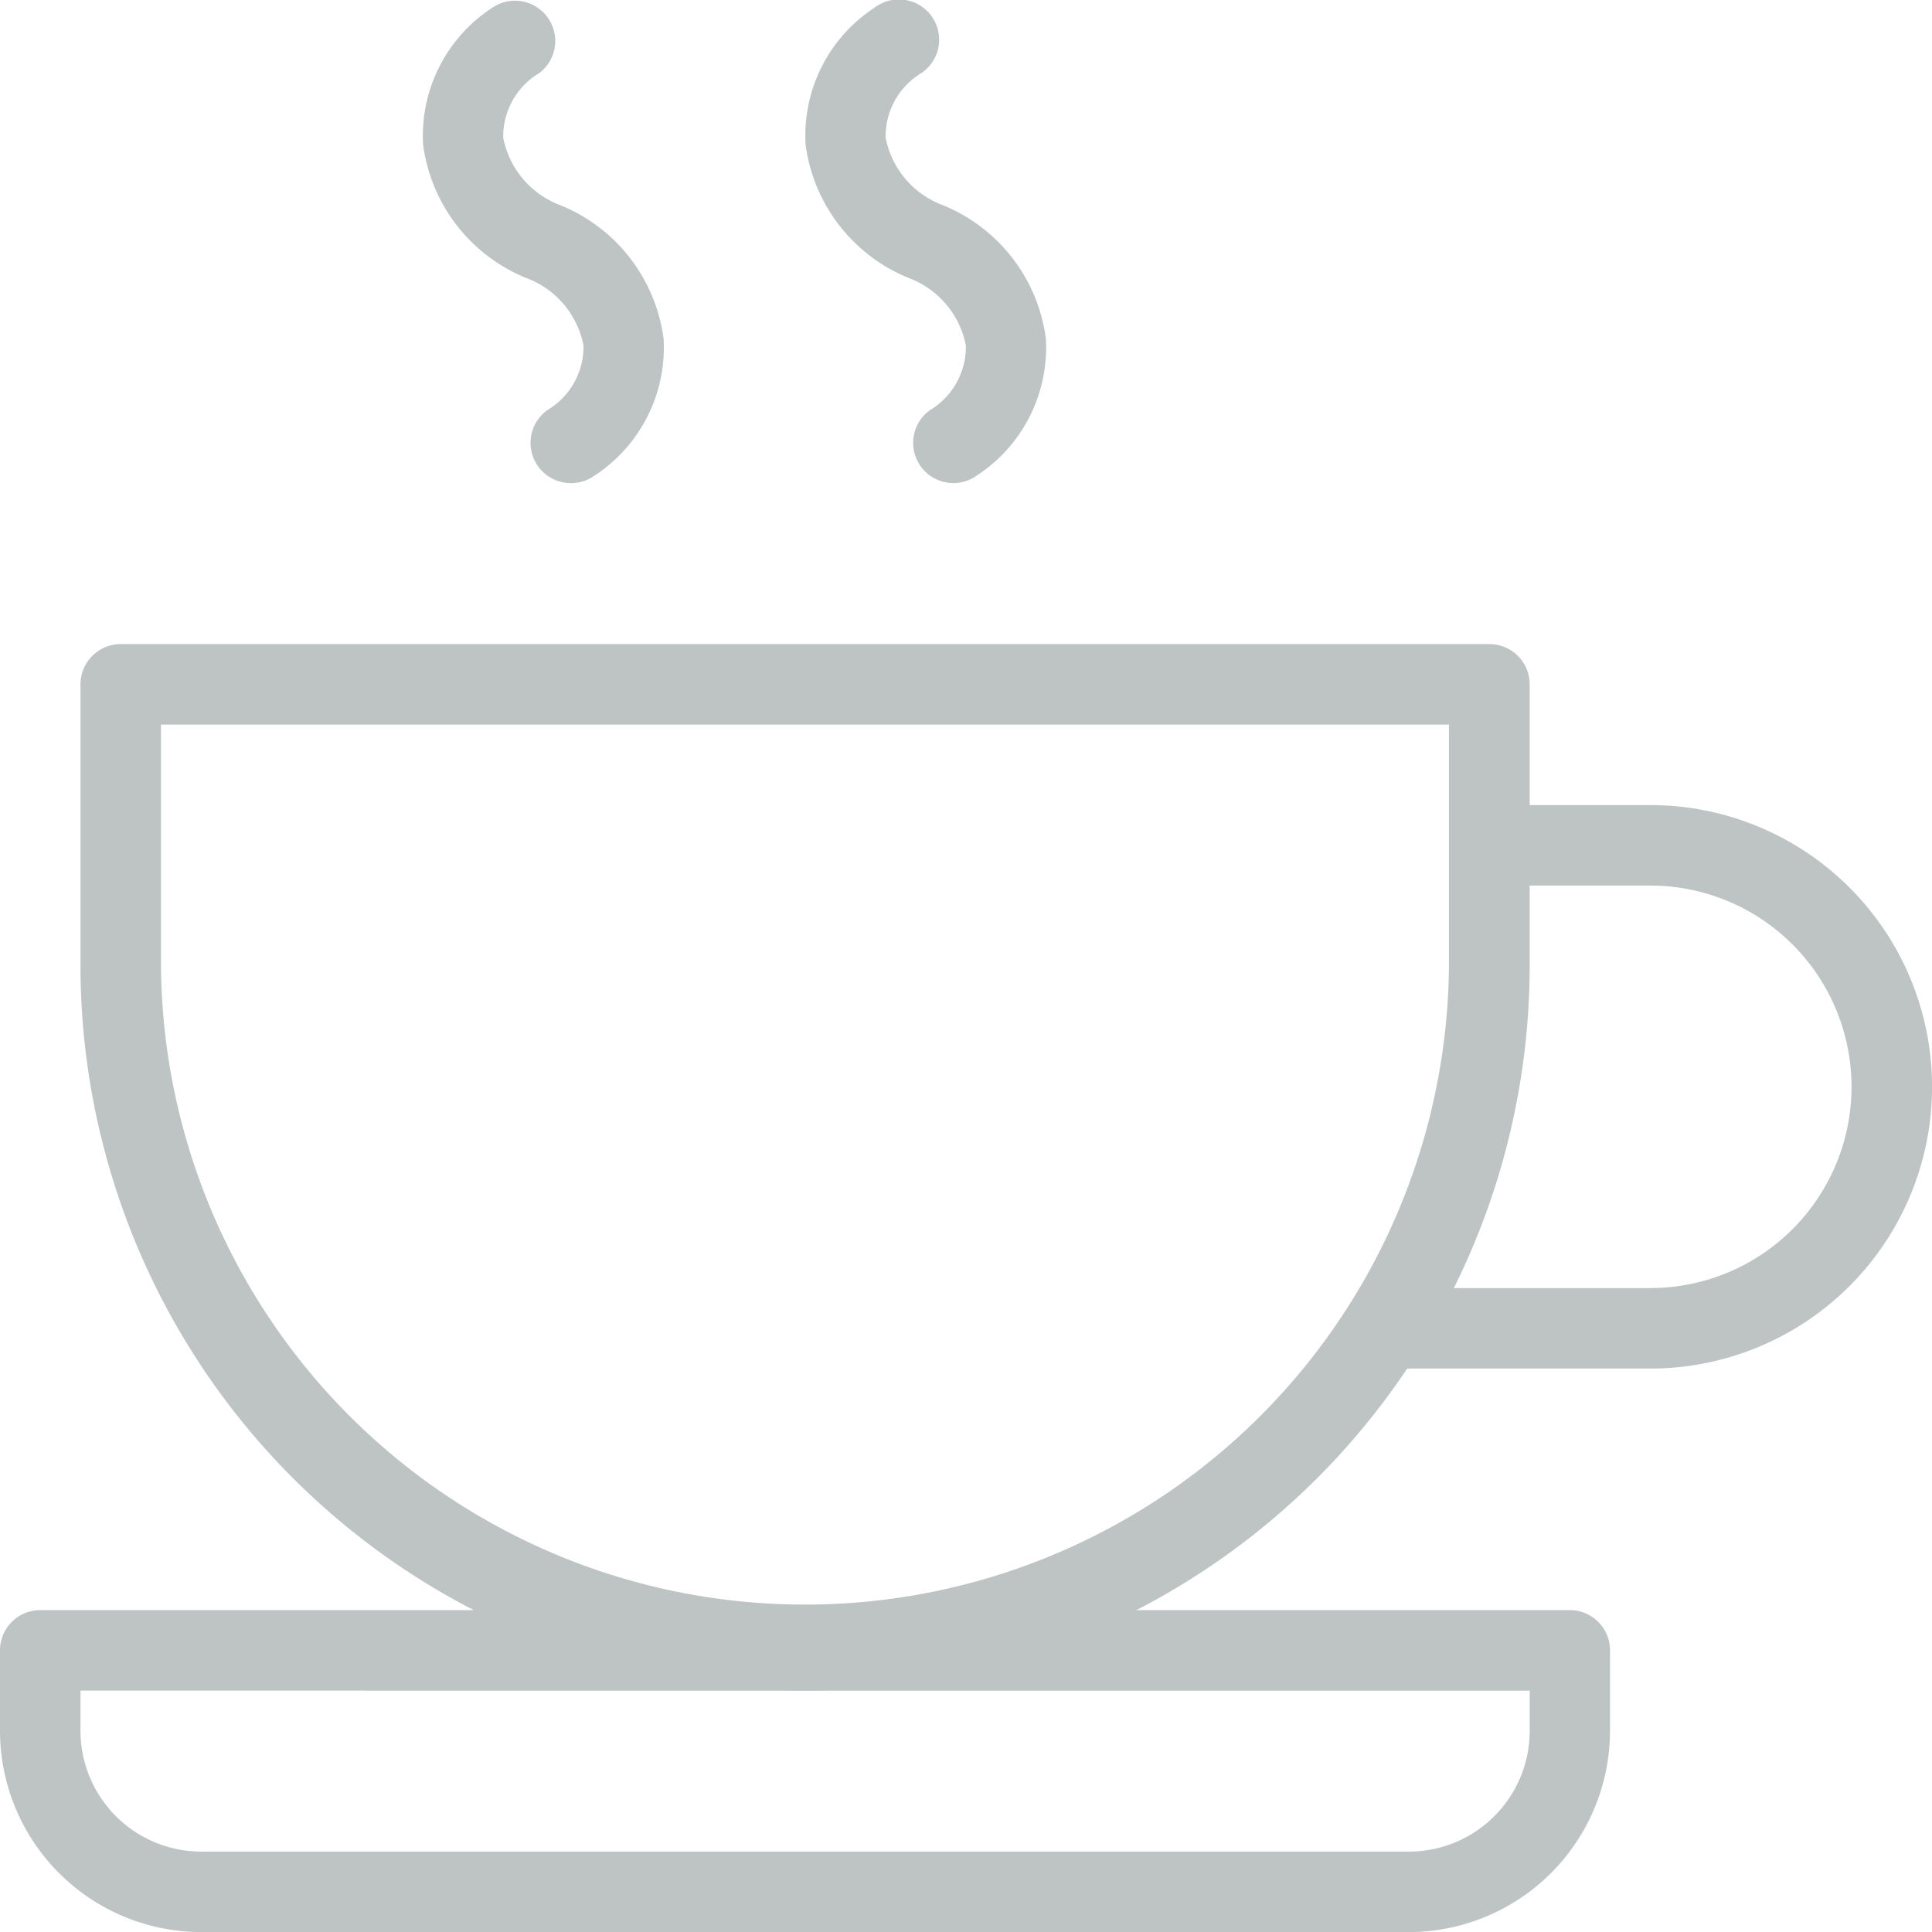 <svg xmlns="http://www.w3.org/2000/svg" width="41" height="41.002" viewBox="0 0 41 41.002">
  <g id="coffee-cup" transform="translate(0 0.001)">
    <path id="Path_1206" data-name="Path 1206" d="M16.375,30.208A15.394,15.394,0,0,1,1,14.833V8.854A.854.854,0,0,1,1.854,8H30.9a.854.854,0,0,1,.854.854v5.979A15.394,15.394,0,0,1,16.375,30.208ZM2.708,9.708v5.125a13.667,13.667,0,0,0,27.333,0V9.708Z" transform="translate(0.708 5.668)" fill="#bdc4c3"/>
    <path id="Path_1207" data-name="Path 1207" d="M23.185,21.958H17.563a.854.854,0,1,1,0-1.708h5.622a4.271,4.271,0,0,0,0-8.542H19.769a.854.854,0,0,1,0-1.708h3.417a5.979,5.979,0,0,1,0,11.958Z" transform="translate(11.836 7.084)" fill="#bdc4c3"/>
    <path id="Path_1208" data-name="Path 1208" d="M8.4,10.25A.854.854,0,0,1,7.9,8.7a1.566,1.566,0,0,0,.765-1.372A1.919,1.919,0,0,0,7.441,5.894a3.558,3.558,0,0,1-2.18-2.826A3.24,3.24,0,0,1,6.728.163a.854.854,0,0,1,1,1.384,1.568,1.568,0,0,0-.767,1.372A1.919,1.919,0,0,0,8.184,4.357a3.558,3.558,0,0,1,2.18,2.826A3.243,3.243,0,0,1,8.9,10.09a.858.858,0,0,1-.5.161Z" transform="translate(3.718 0.001)" fill="#bdc4c3"/>
    <path id="Path_1209" data-name="Path 1209" d="M13.149,10.251a.854.854,0,0,1-.5-1.546,1.566,1.566,0,0,0,.765-1.372,1.919,1.919,0,0,0-1.221-1.438,3.558,3.558,0,0,1-2.18-2.826A3.243,3.243,0,0,1,11.476.162a.854.854,0,1,1,1,1.384,1.566,1.566,0,0,0-.765,1.372,1.919,1.919,0,0,0,1.221,1.438,3.558,3.558,0,0,1,2.18,2.826,3.243,3.243,0,0,1-1.466,2.908A.848.848,0,0,1,13.149,10.251Z" transform="translate(7.083 0)" fill="#bdc4c3"/>
    <path id="Path_1210" data-name="Path 1210" d="M29.9,26.833H4.271A4.277,4.277,0,0,1,0,22.563V20.854A.854.854,0,0,1,.854,20H33.313a.854.854,0,0,1,.854.854v1.708A4.277,4.277,0,0,1,29.9,26.833ZM1.708,21.708v.854a2.566,2.566,0,0,0,2.563,2.563H29.9a2.566,2.566,0,0,0,2.563-2.562v-.854Z" transform="translate(0 14.168)" fill="#bdc4c3"/>
  </g>
</svg>
